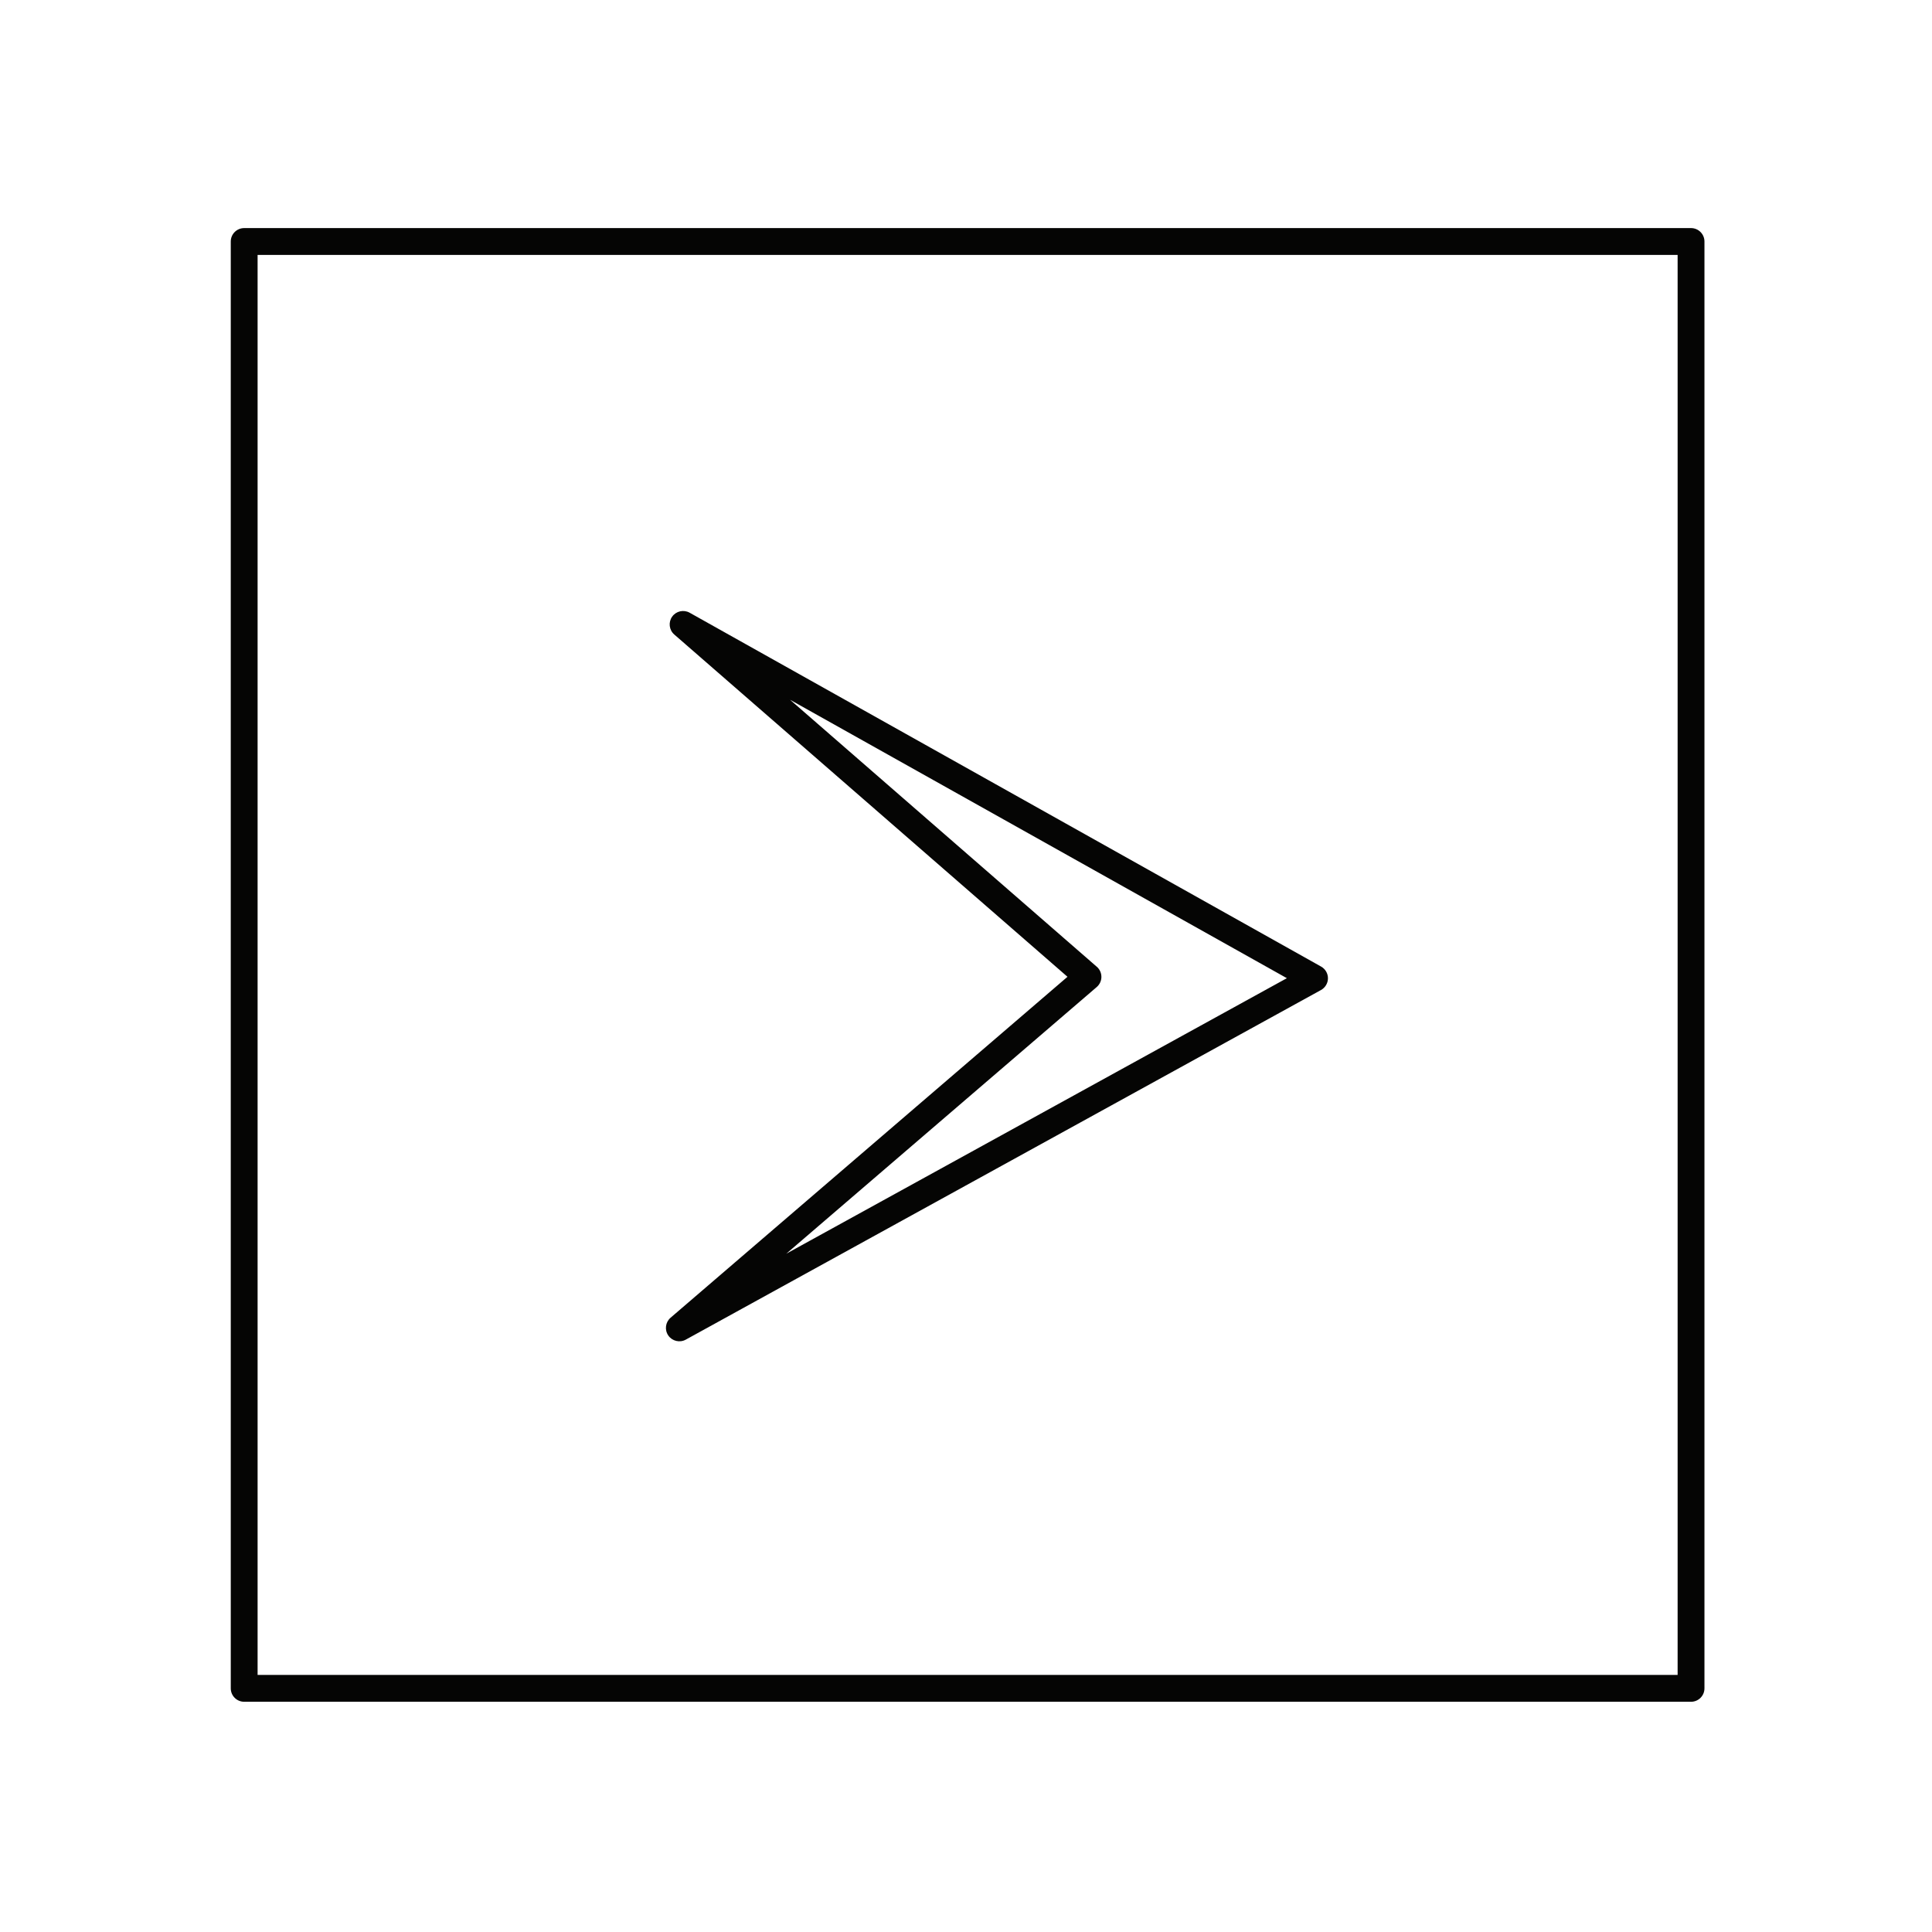 <svg fill="none" height="72" viewBox="0 0 72 72" width="72" xmlns="http://www.w3.org/2000/svg"><path clip-rule="evenodd" d="m9.1 8.5c-.276 0-.5.224-.5.5v53.92c0 .276.224.5.5.5h53.92c.276 0 .5-.224.5-.5v-53.92c0-.276-.224-.5-.5-.5zm.5 53.92v-52.92h52.92v52.92zm16.101-39.586c-.224-.125-.506-.061-.653.148-.147.209-.113.497.081.665l14.653 12.755-14.791 12.705c-.194.167-.231.454-.085.664s.427.277.652.153l23.672-13.029c.159-.088.258-.255.259-.436s-.097-.349-.256-.438zm15.173 13.194-11.431-9.95 18.515 10.376-18.656 10.268 11.57-9.938c.11-.095.174-.233.174-.378s-.062-.283-.172-.379z" fill="#050504" fill-rule="evenodd"/></svg>
